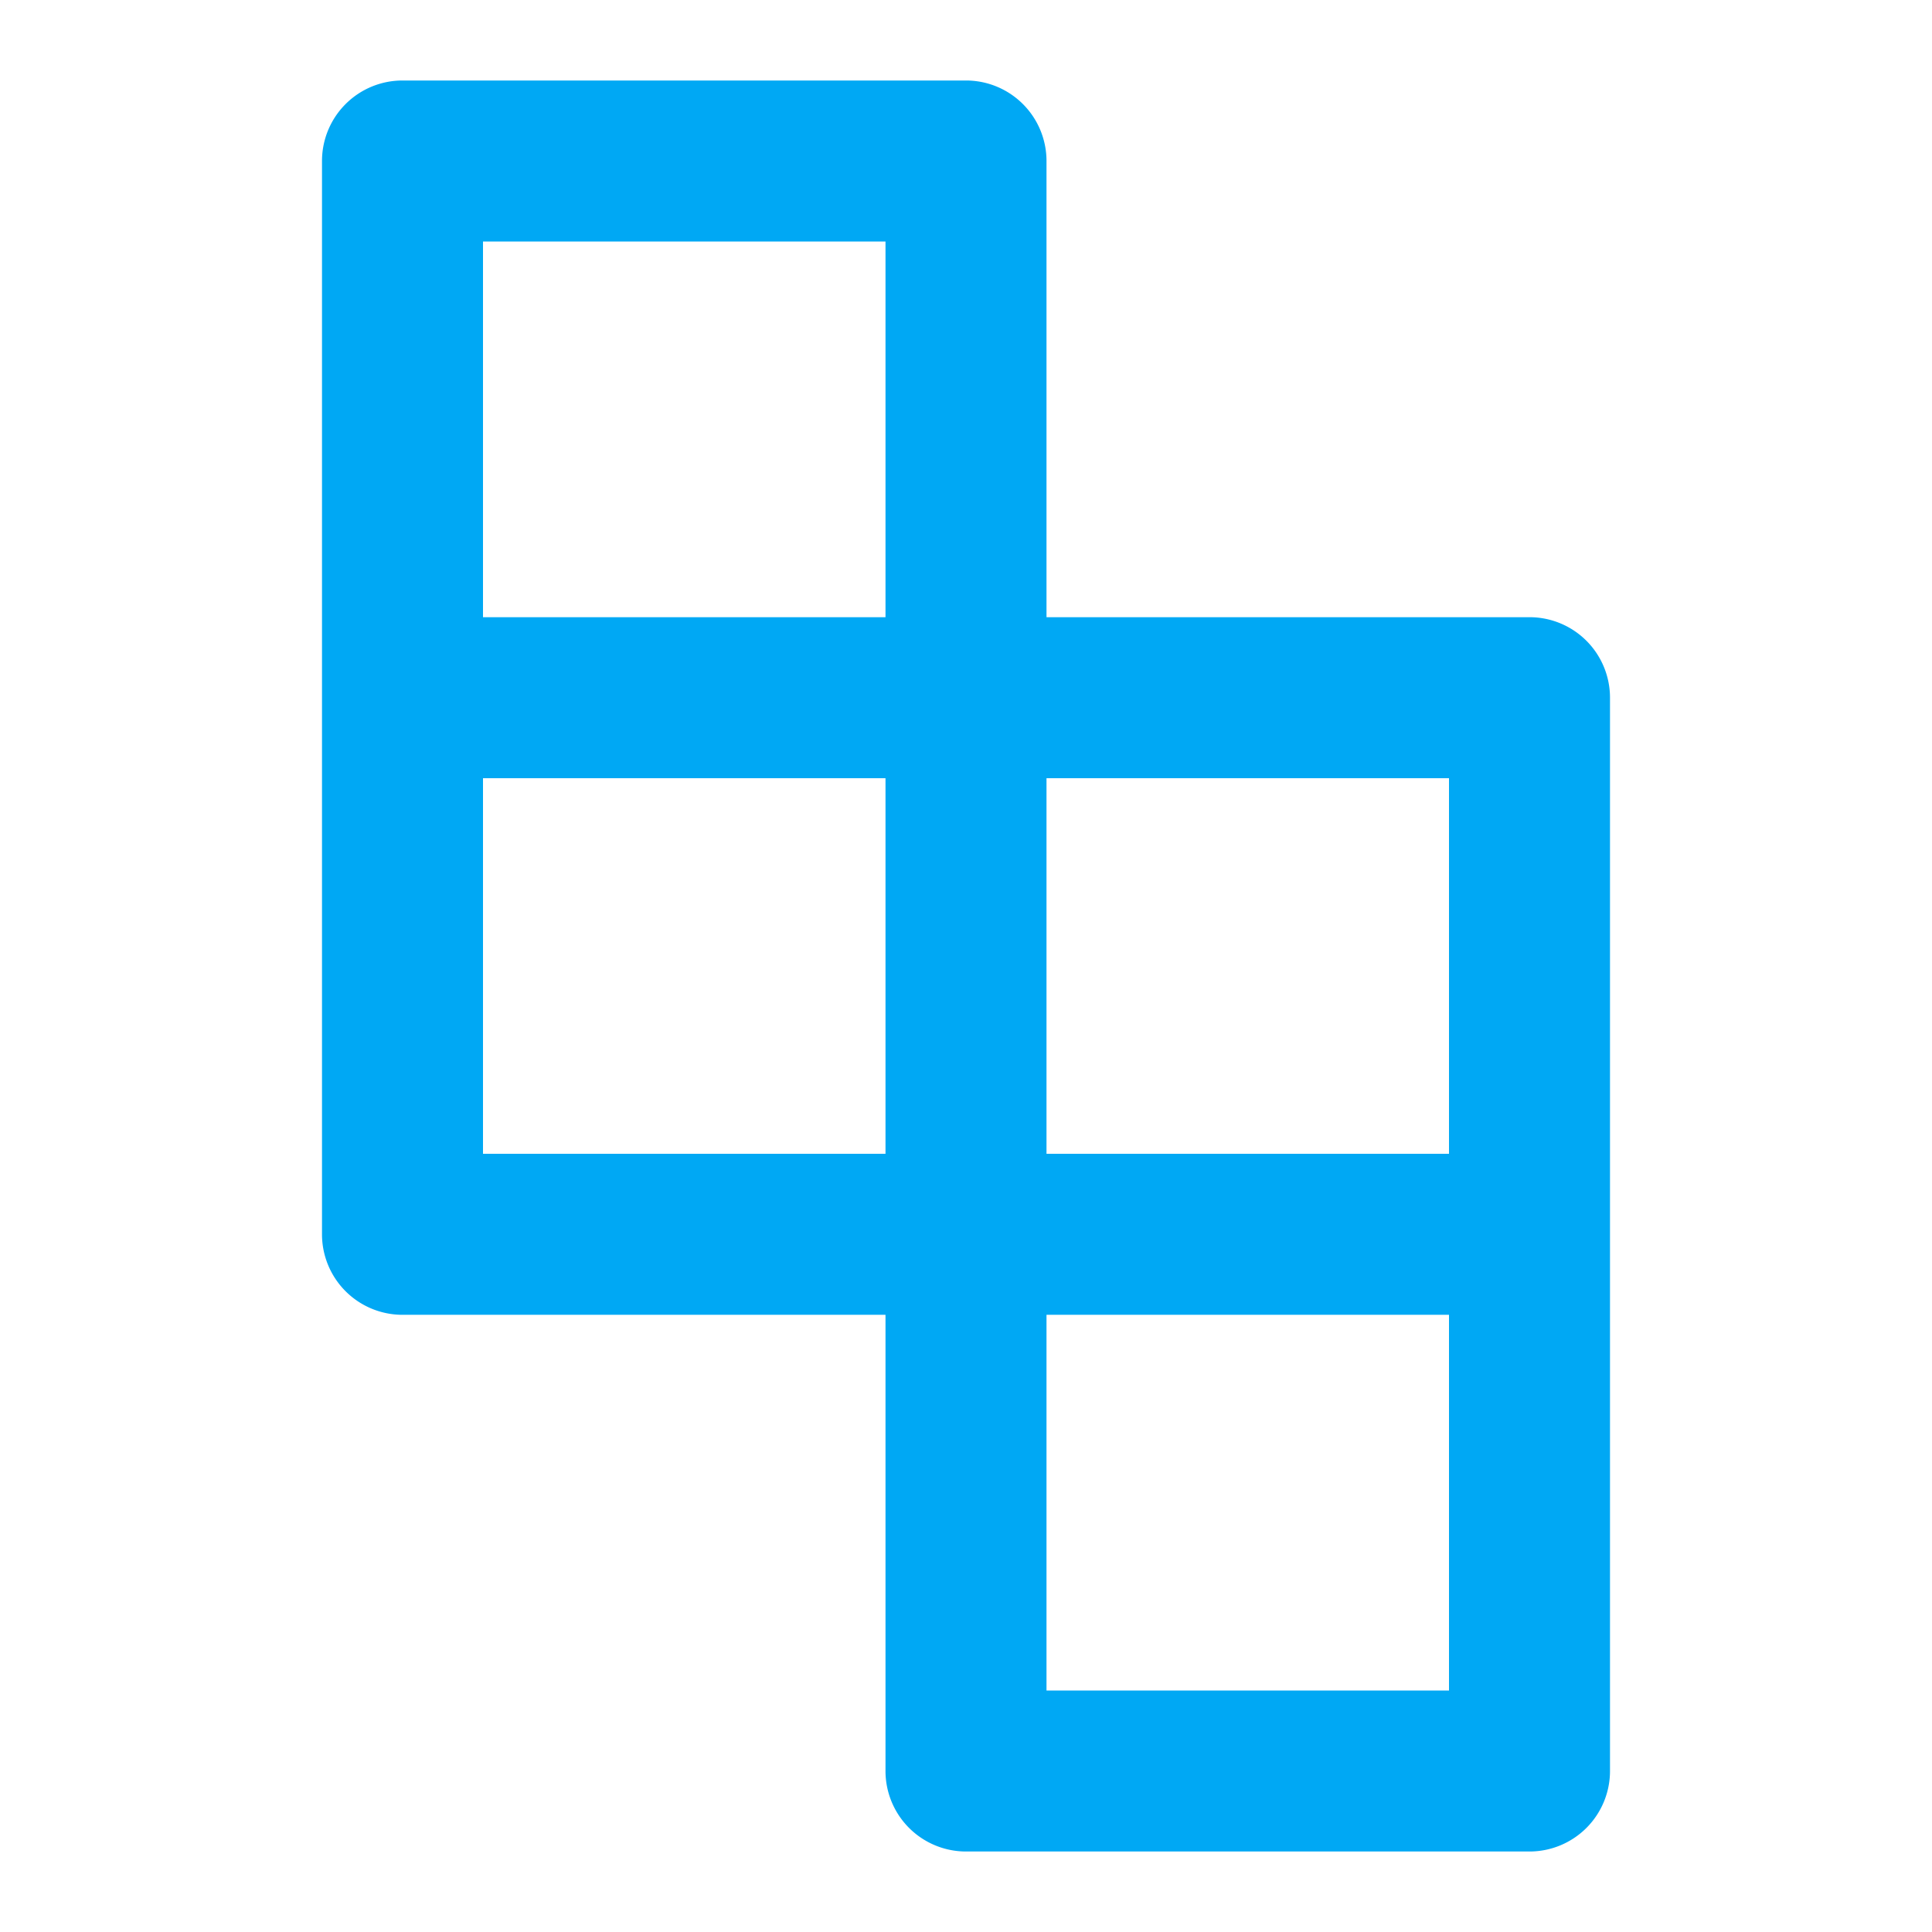 <svg xmlns="http://www.w3.org/2000/svg" viewBox="0 0 24 24"><path fill="#00a8f4" d="M5,16.333h6V22a1,1,0,0,0,1,1h7a1,1,0,0,0,1-1V8.667a1,1,0,0,0-1-1H13V2a1,1,0,0,0-1-1H5A1,1,0,0,0,4,2V15.333A1,1,0,0,0,5,16.333Zm8-6.666h5v4.666H13Zm0,6.666h5V21H13ZM6,3h5V7.667H6ZM6,9.667h5v4.666H6Z"/></svg>